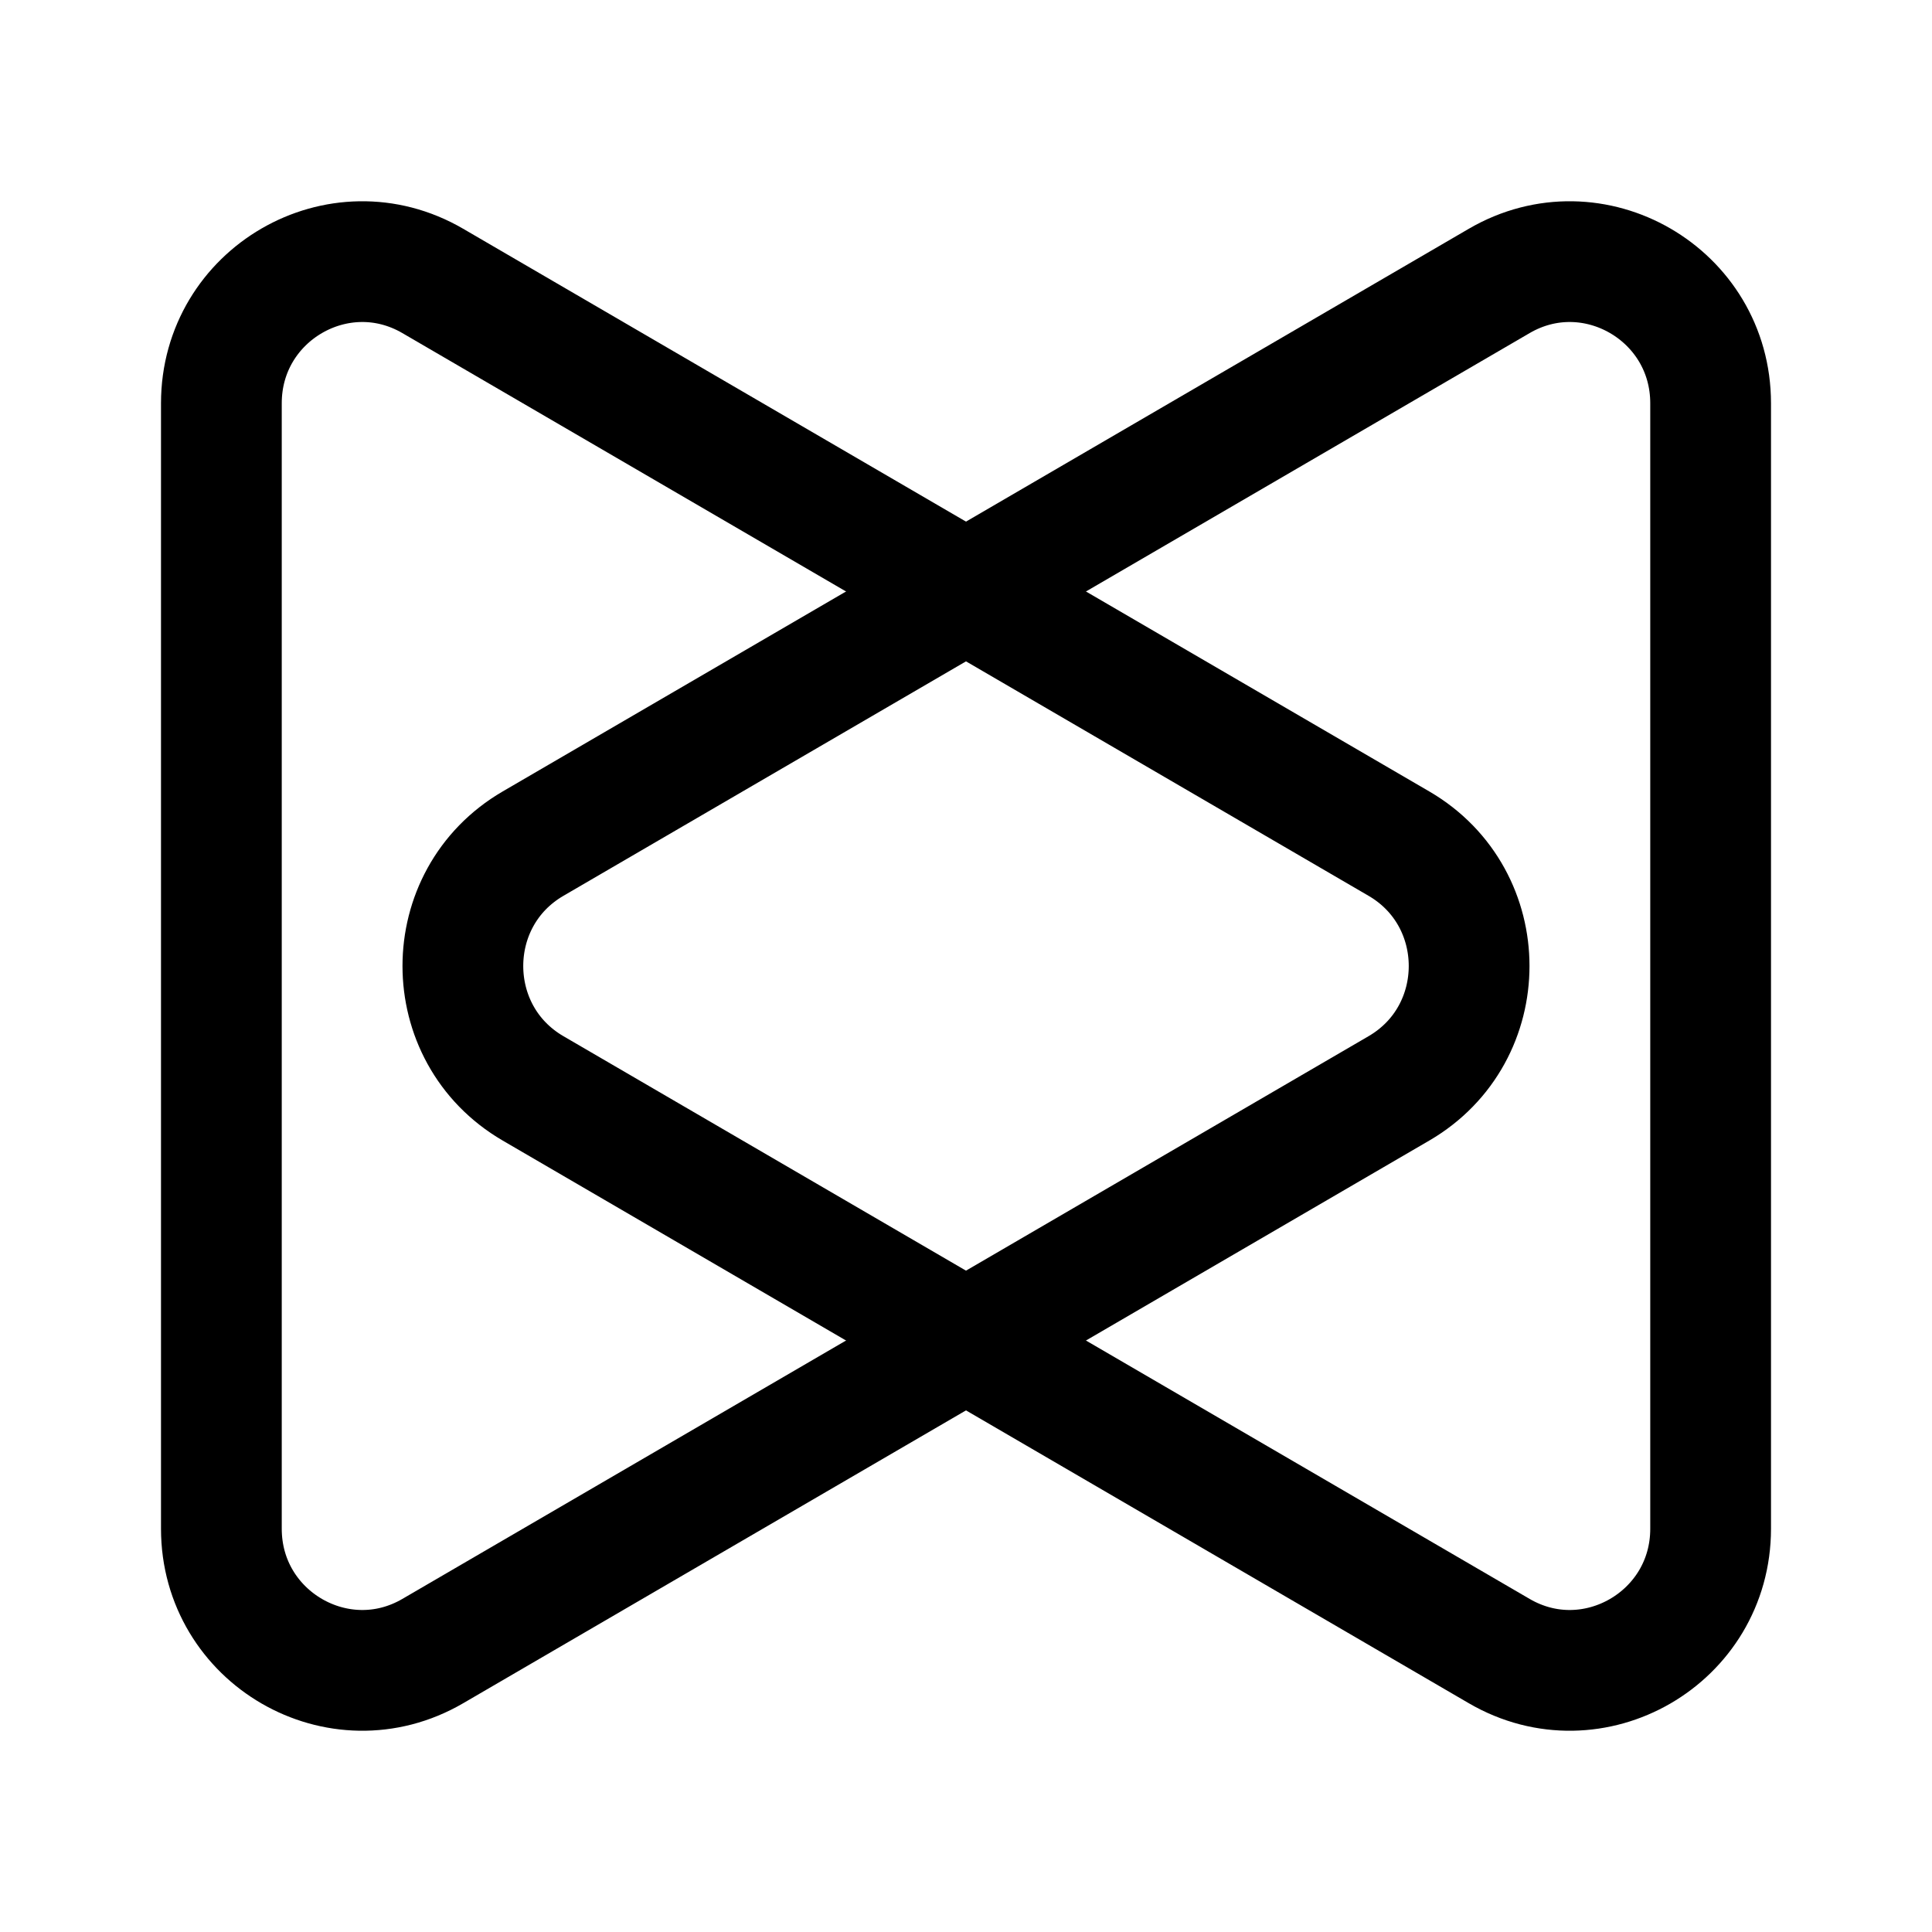 <svg xmlns="http://www.w3.org/2000/svg" width="192" height="192" fill="none"><path stroke="#000" stroke-linecap="round" stroke-linejoin="round" stroke-width="12" d="M22 40.077c0-10.831 11.68-17.592 21.007-12.16l96.019 55.923c9.299 5.415 9.299 18.905 0 24.32l-96.019 55.923C33.68 169.516 22 162.754 22 151.923z"/><path stroke="#000" stroke-linecap="round" stroke-linejoin="round" stroke-width="12" d="M170 40.077c0-10.831-11.68-17.592-21.007-12.16L52.973 83.84c-9.298 5.415-9.298 18.905 0 24.32l96.02 55.923c9.327 5.433 21.007-1.329 21.007-12.16z"/></svg>